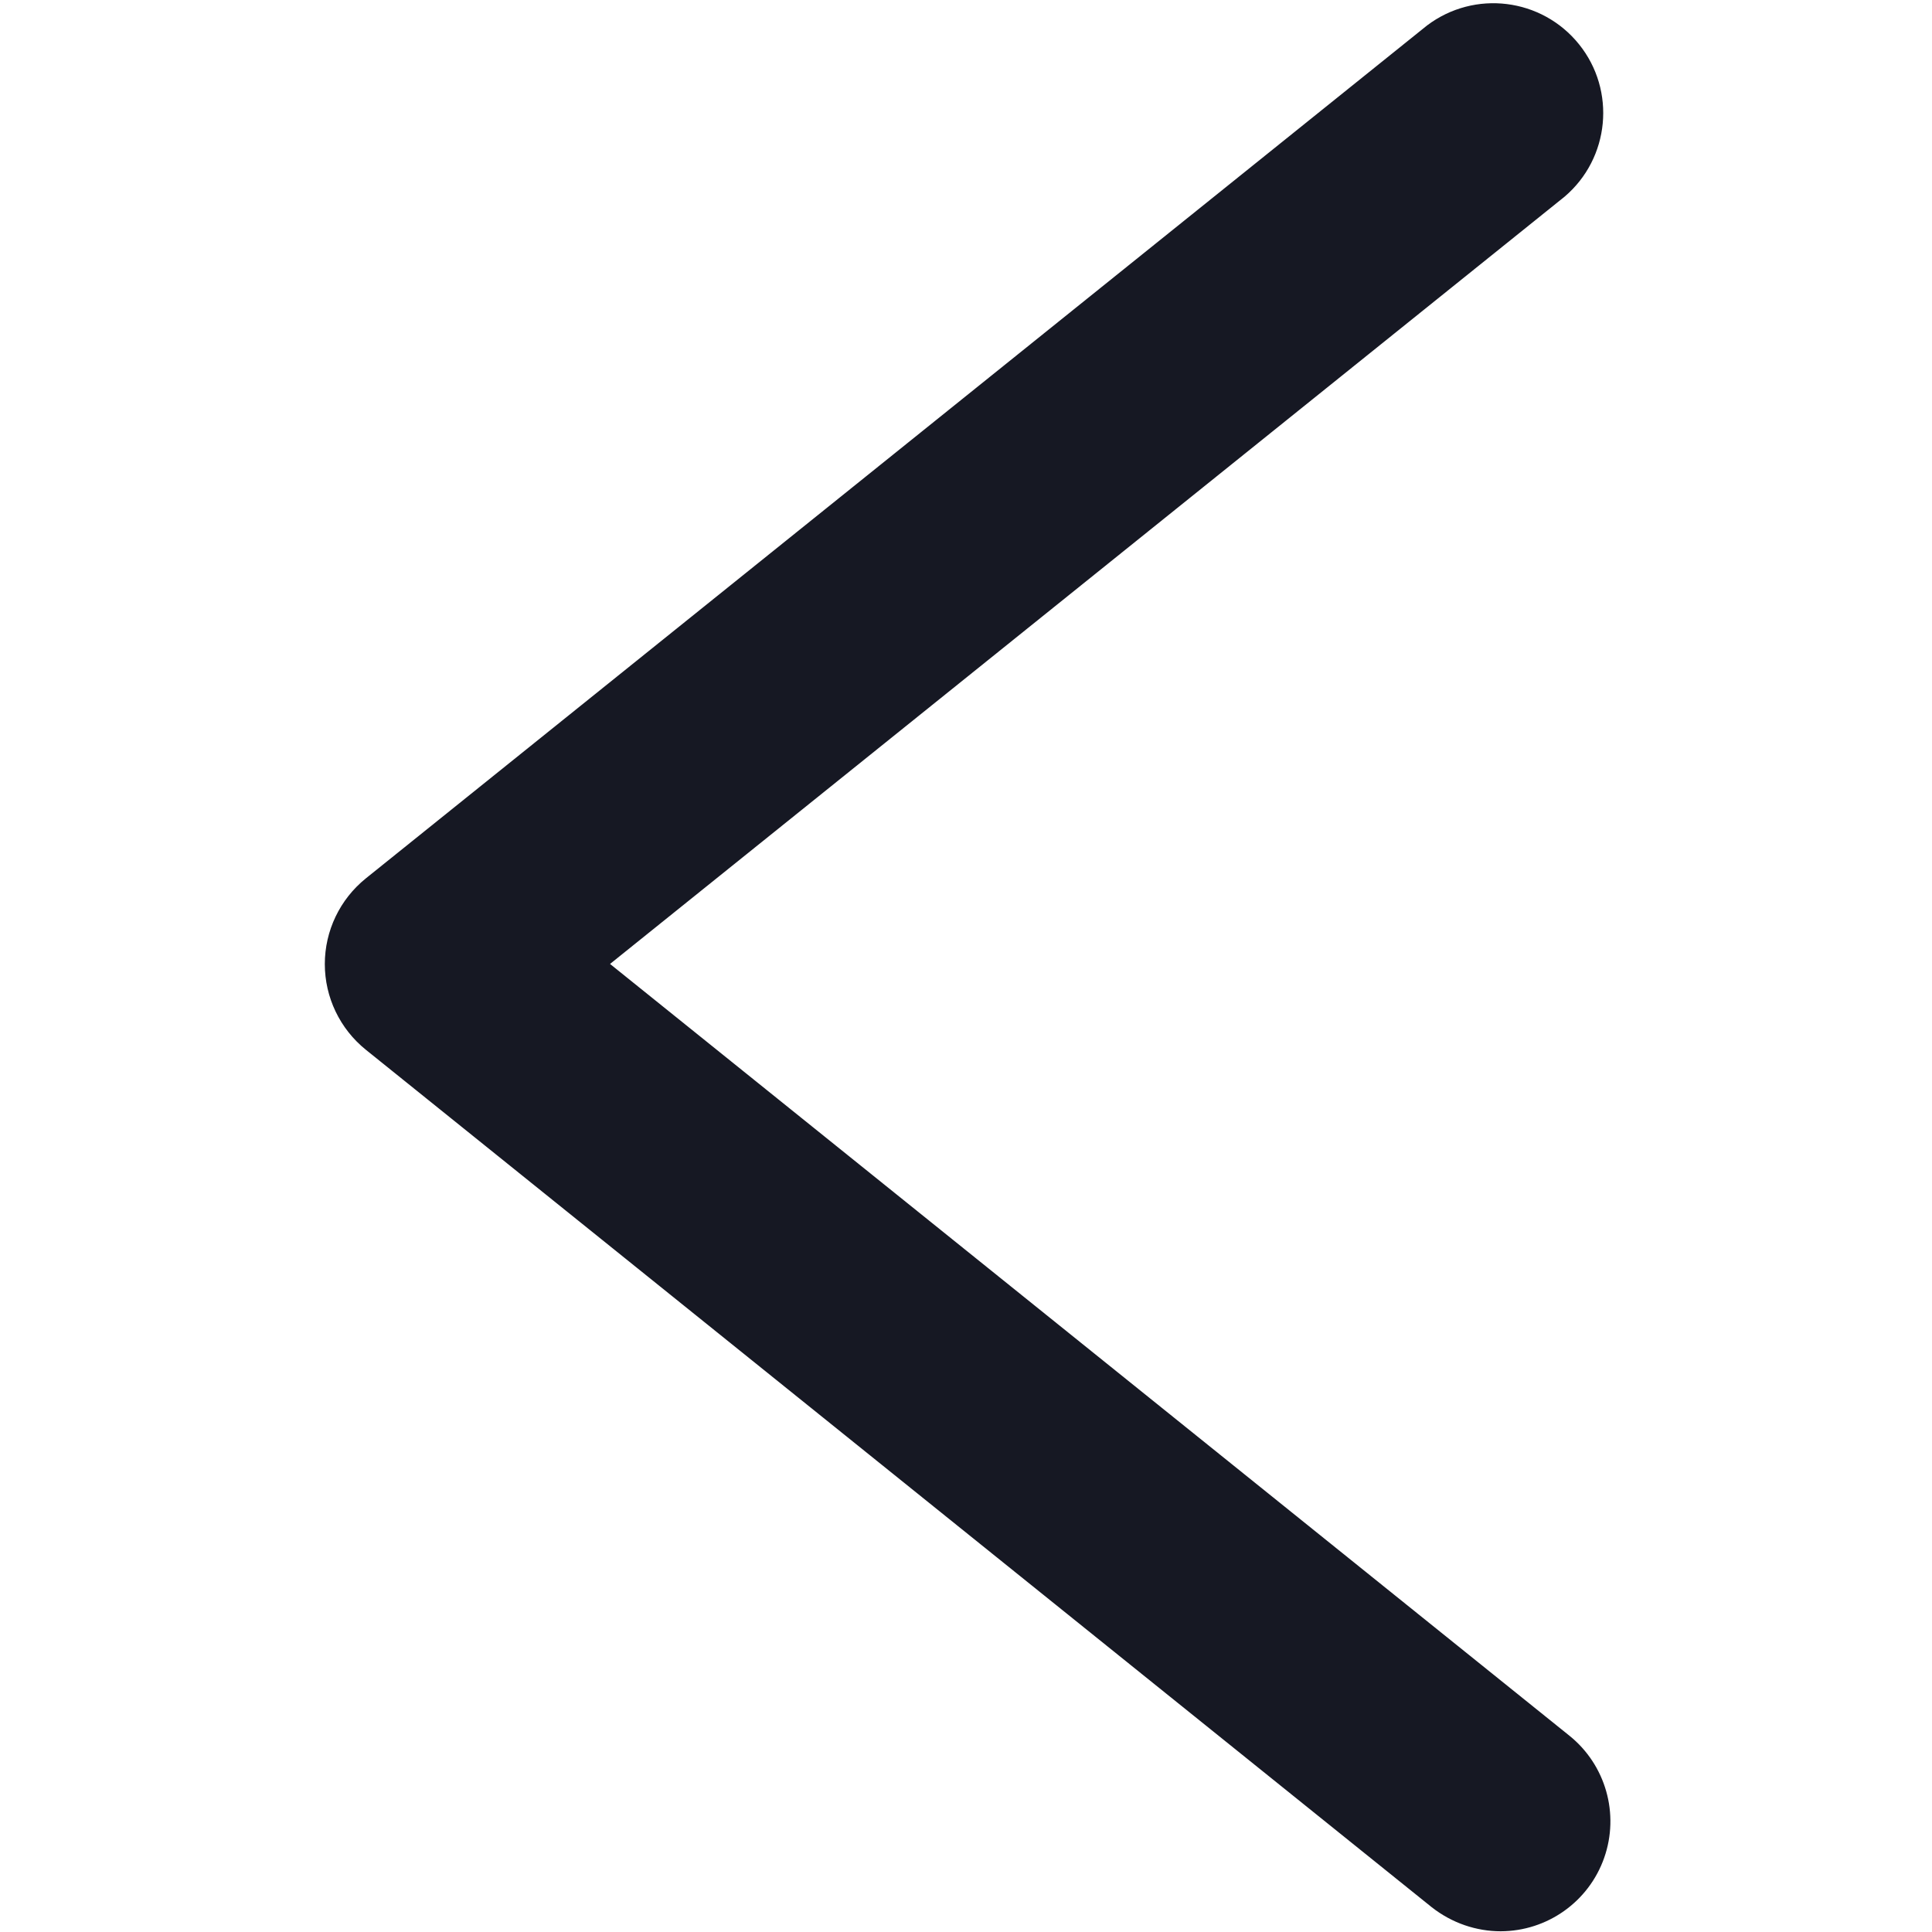 <?xml version="1.0" encoding="UTF-8"?>
<svg width="16px" height="16px" viewBox="0 0 16 16" version="1.1" xmlns="http://www.w3.org/2000/svg" xmlns:xlink="http://www.w3.org/1999/xlink">
    <title>zuo</title>
    <g id="菜单" stroke="none" stroke-width="1" fill="none" fill-rule="evenodd">
        <g transform="translate(-150, -3061)" fill-rule="nonzero" id="zuo">
            <g transform="translate(150, 3061)">
                <rect id="矩形" fill="#000000" opacity="0" x="0" y="0" width="16" height="16"></rect>
                <path d="M12.428,15.994 C12.228,15.994 12.025,15.927 11.856,15.794 L3.029,8.693 C2.815,8.52 2.69,8.26 2.69,7.984 C2.69,7.708 2.815,7.448 3.029,7.275 L11.818,0.211 C12.211,-0.086 12.768,-0.017 13.077,0.367 C13.385,0.75 13.332,1.31 12.957,1.629 L5.052,7.983 L12.998,14.375 C13.298,14.617 13.413,15.022 13.285,15.386 C13.157,15.75 12.813,15.993 12.428,15.994 Z" id="路径" fill="#161823"></path>
            </g>
        </g>
    </g>
</svg>